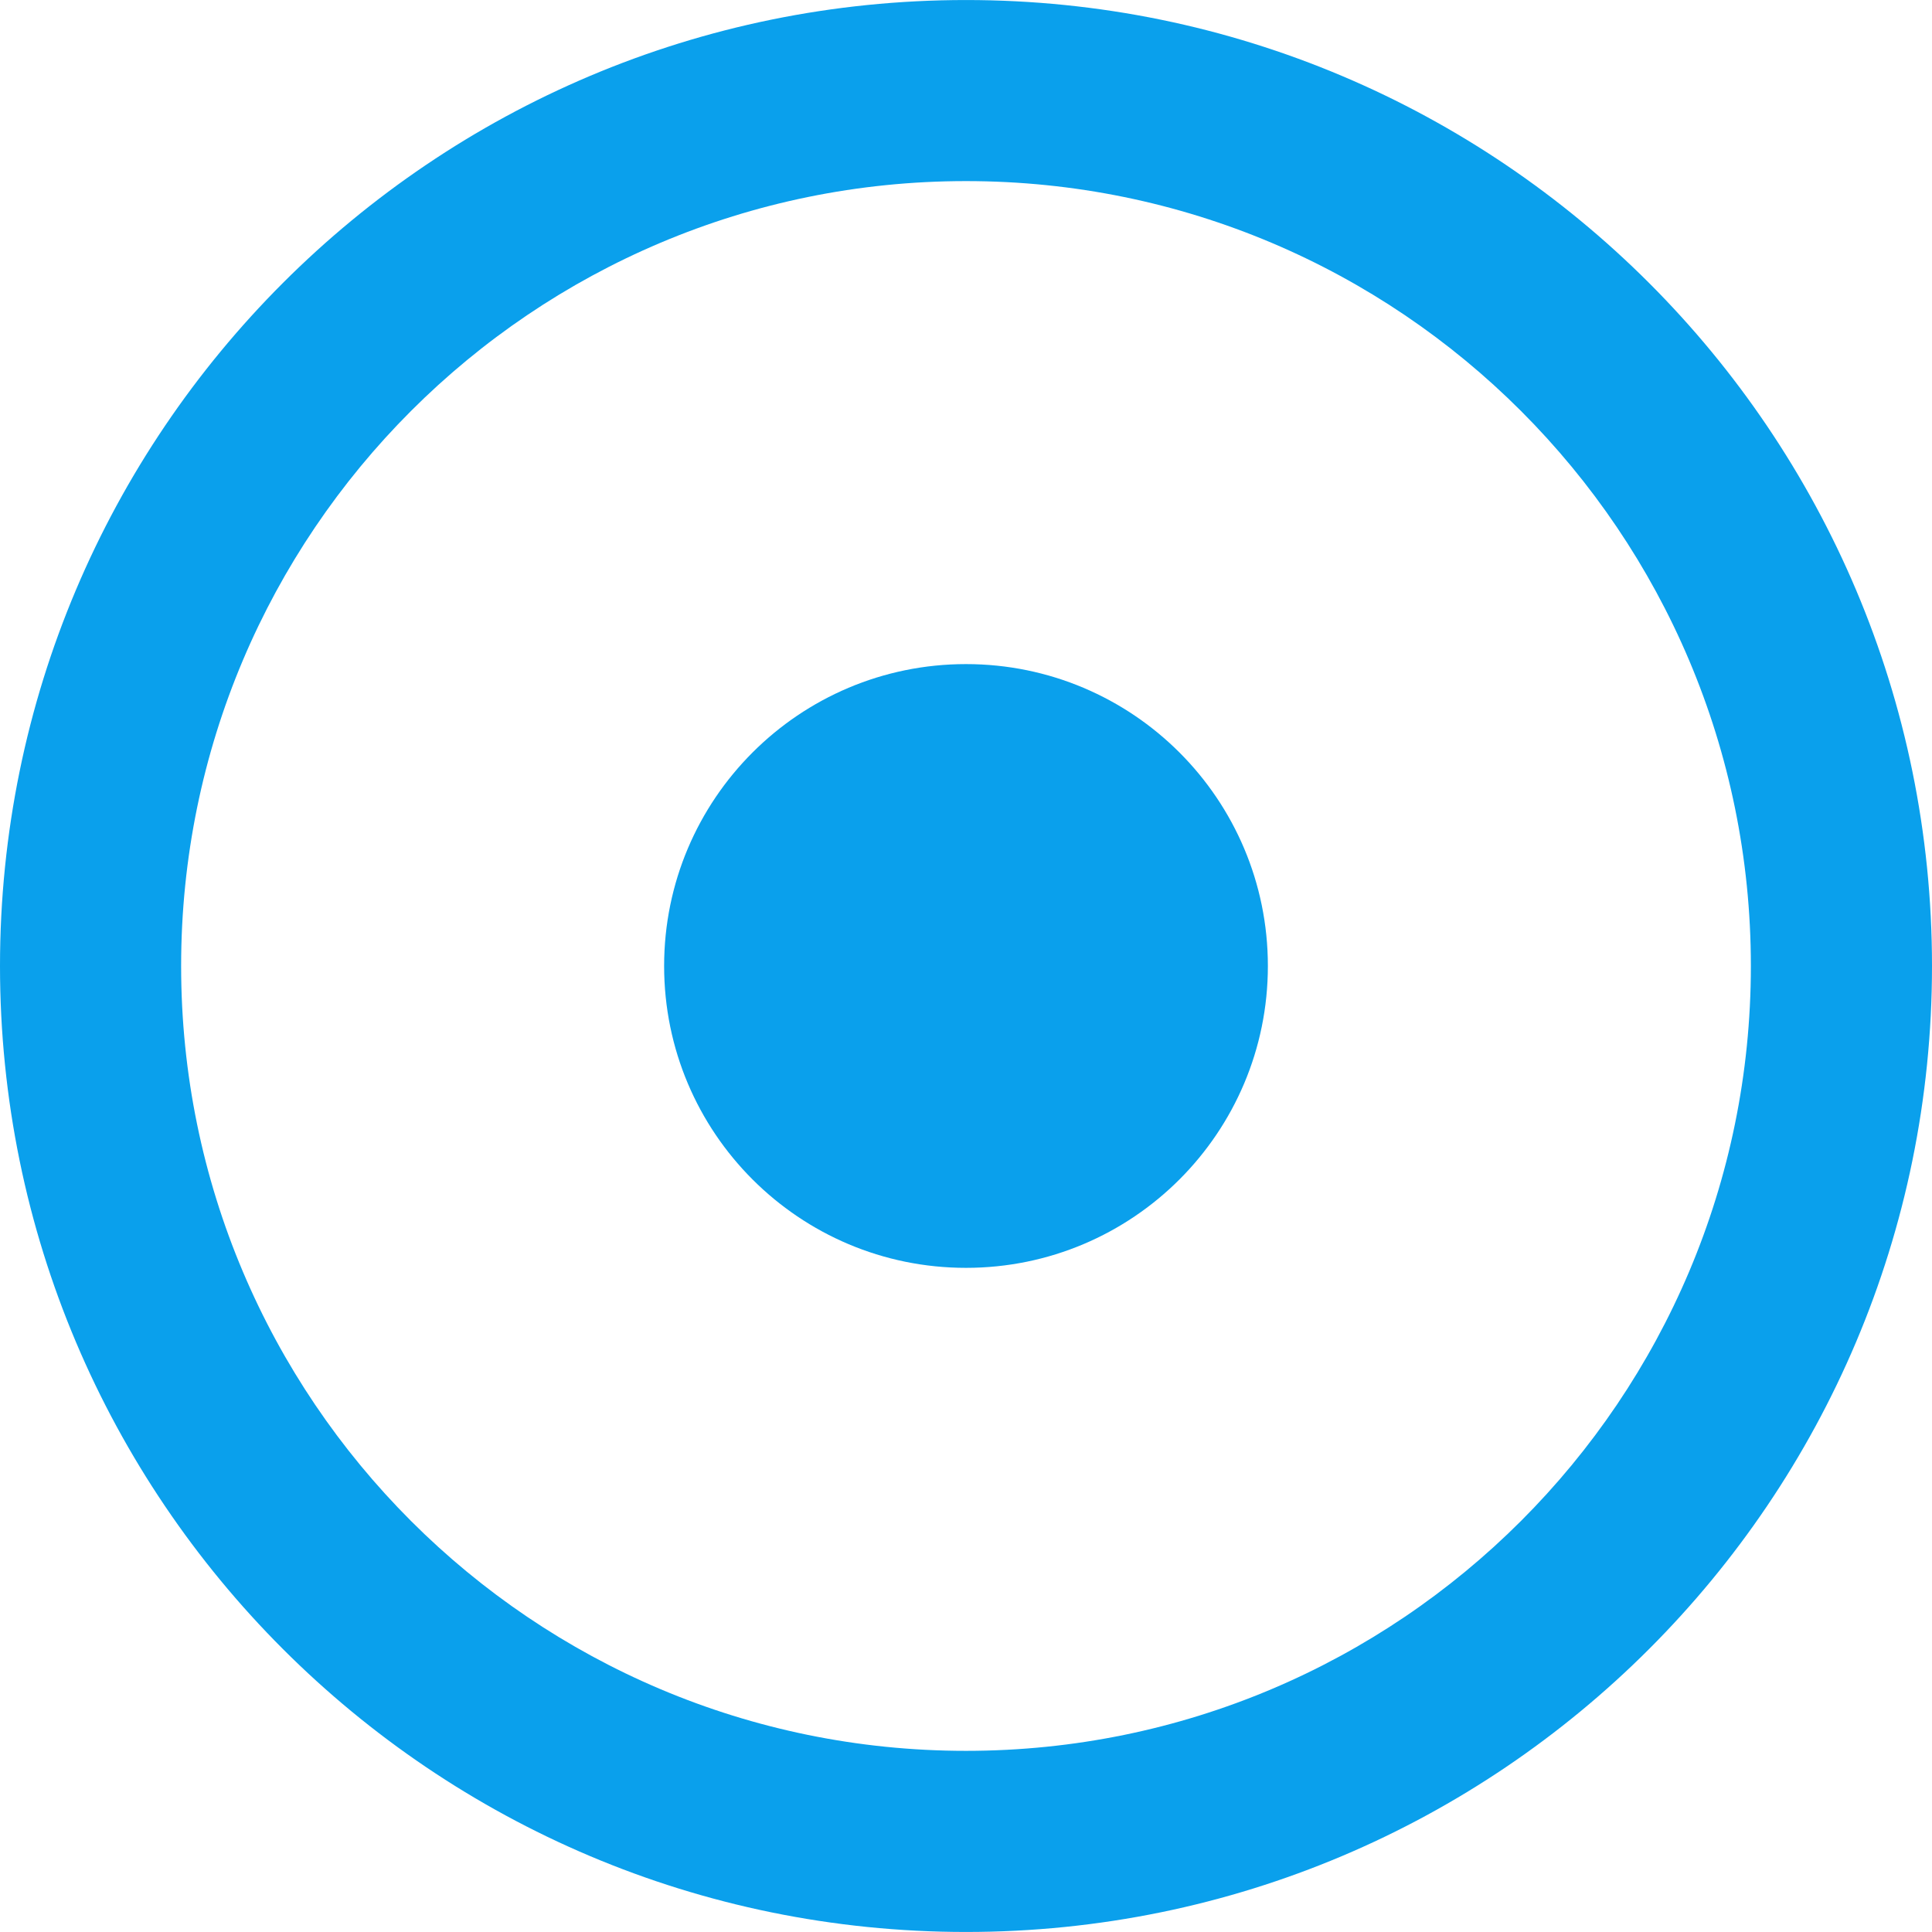 <?xml version="1.0" encoding="iso-8859-1"?>
<!-- Generator: Adobe Illustrator 19.0.0, SVG Export Plug-In . SVG Version: 6.00 Build 0)  -->
<svg version="1.1" id="Layer_1" xmlns="http://www.w3.org/2000/svg" xmlns:xlink="http://www.w3.org/1999/xlink" x="0px" y="0px"
	 viewBox="0 0 286.054 286.054" style="enable-background:new 0 0 286.054 286.054;" xml:space="preserve">
<g>
	<path style="fill:#0aa0ecf2;" d="M143.027,98.327c24.69,0,44.696,20.006,44.696,44.696s-20.006,44.696-44.696,44.696
		s-44.696-20.006-44.696-44.696S118.337,98.327,143.027,98.327z"/>
	<path style="fill:#0aa0ecf2;" d="M143.027,0.004C64.031,0.004,0,64.036,0,143.022c0,78.996,64.031,143.027,143.027,143.027
		s143.027-64.031,143.027-143.027C286.054,64.045,222.022,0.004,143.027,0.004z M143.027,259.232
		c-64.183,0-116.209-52.026-116.209-116.209s52.026-116.21,116.209-116.21s116.209,52.026,116.209,116.209
		S207.21,259.232,143.027,259.232z"/>
</g>
</svg>
